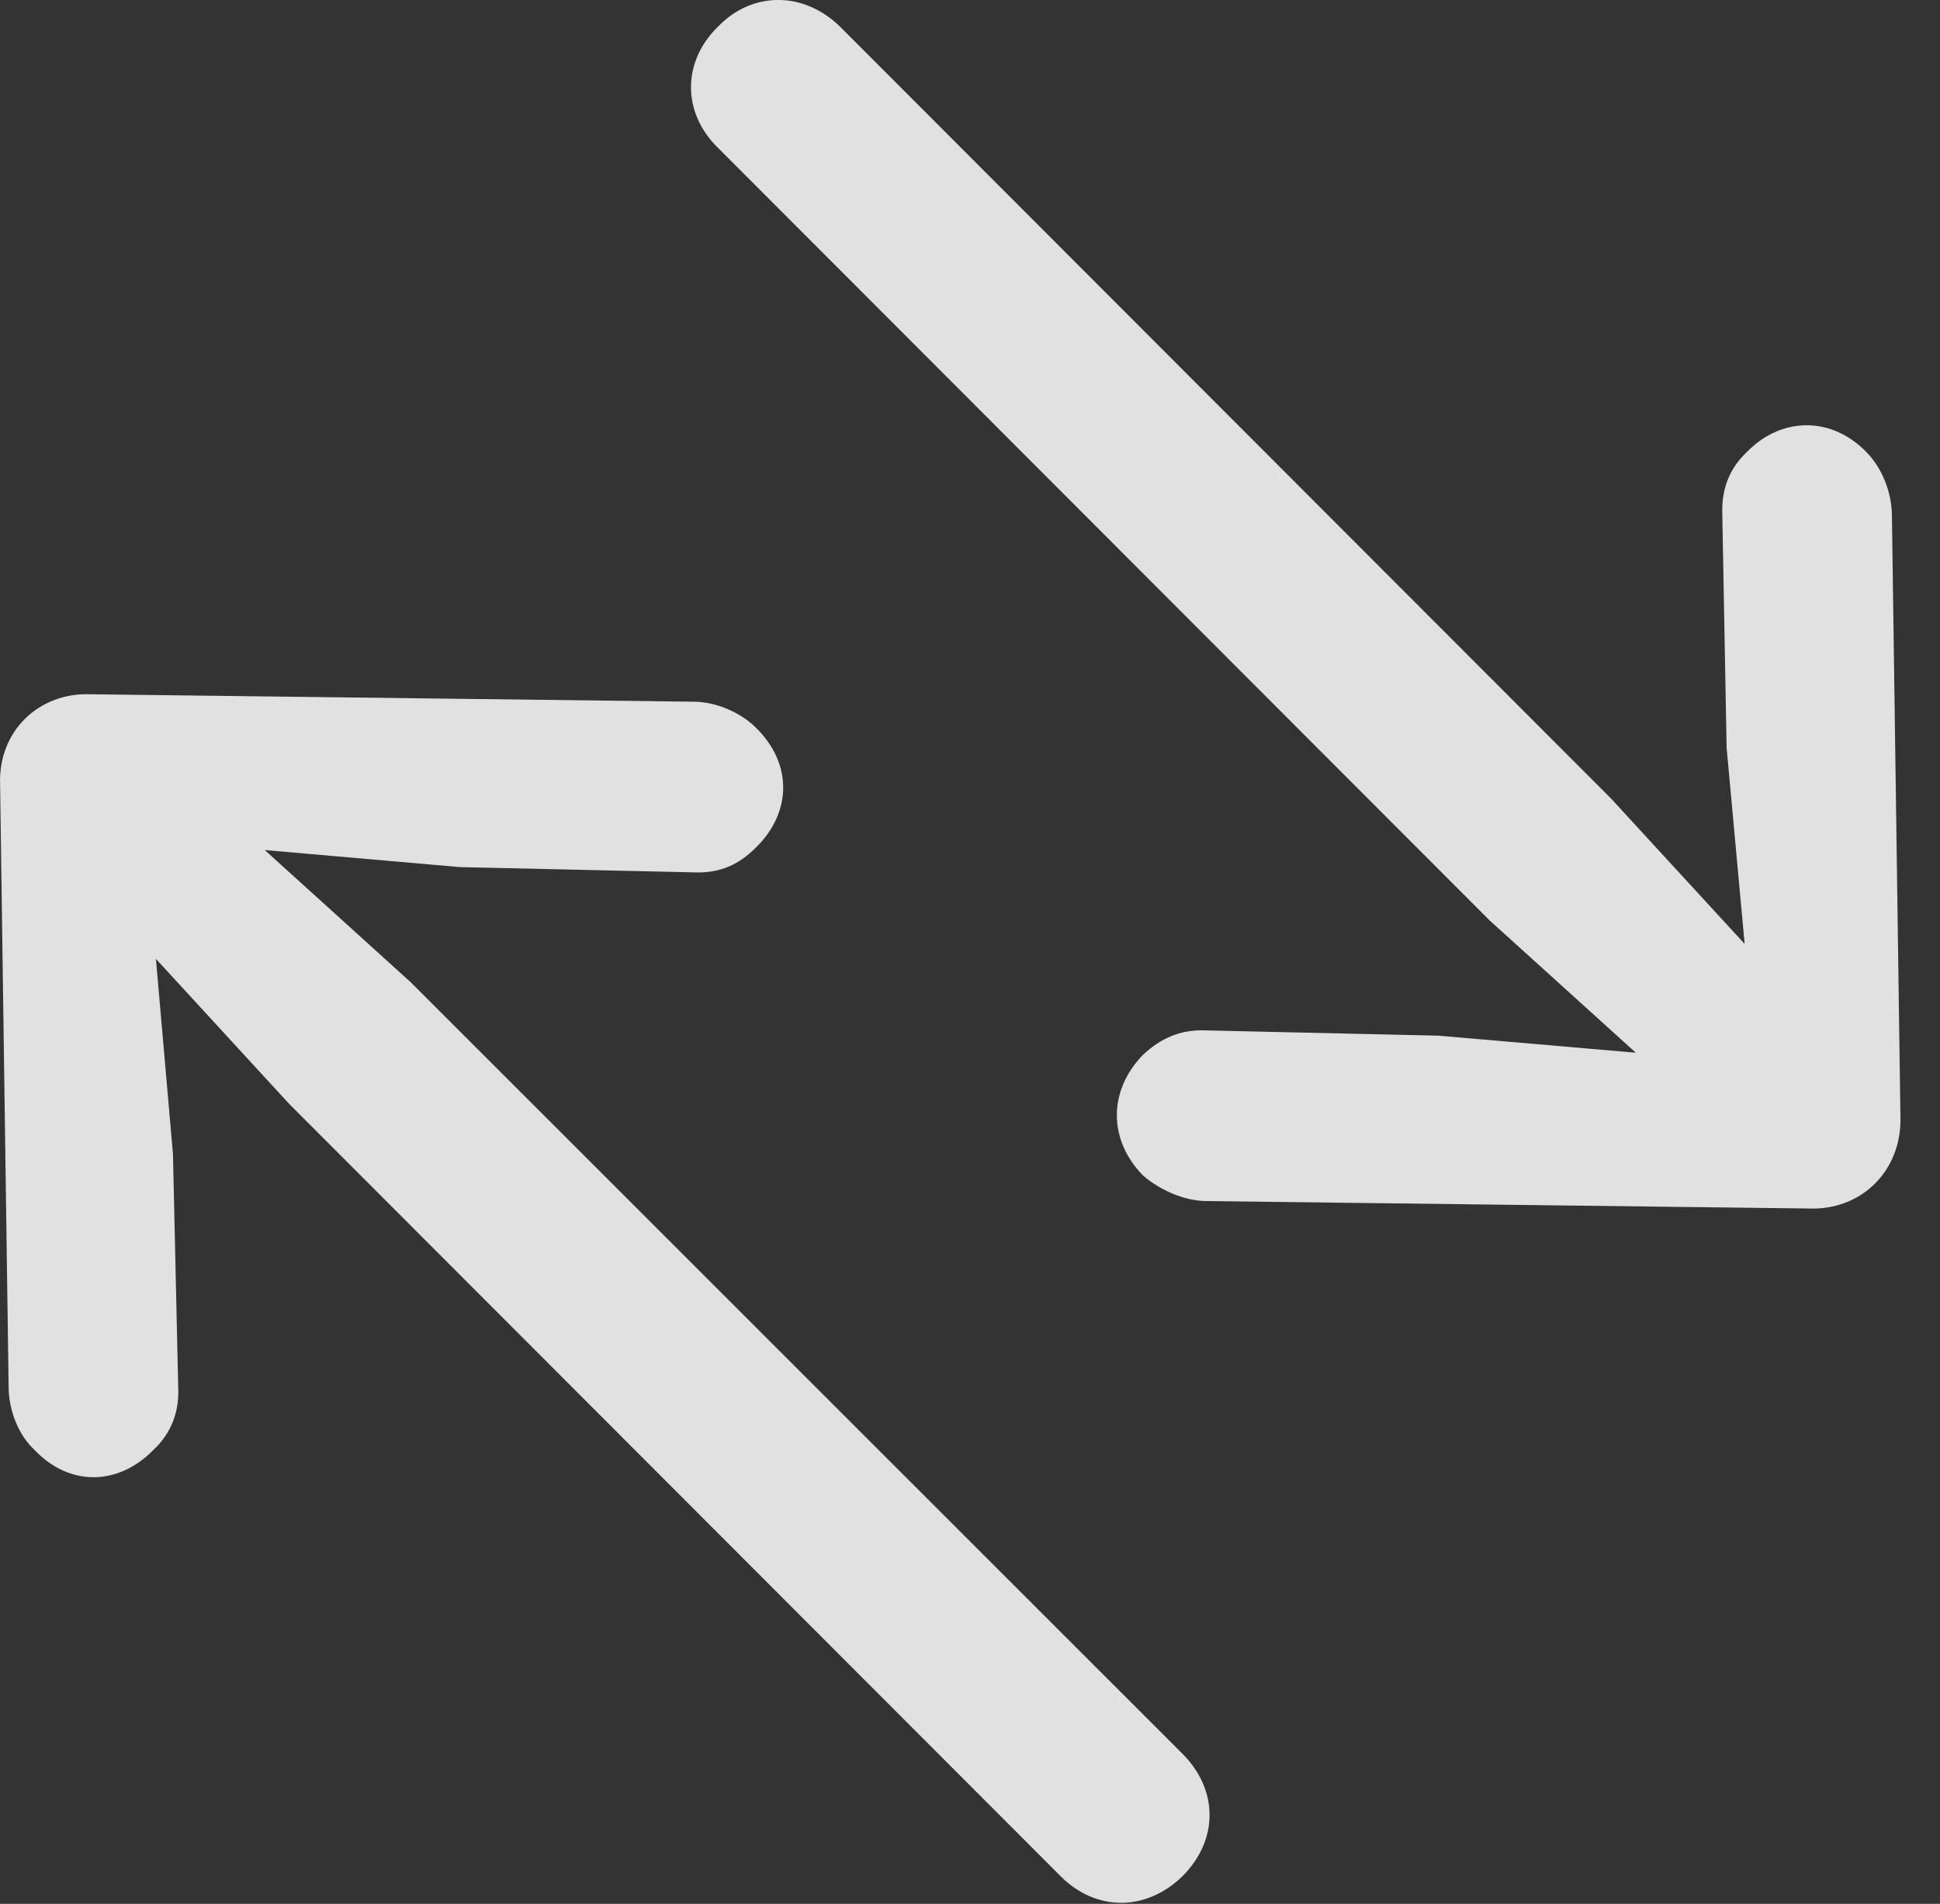 <?xml version="1.0" encoding="UTF-8"?>
<!--Generator: Apple Native CoreSVG 232.5-->
<!DOCTYPE svg
PUBLIC "-//W3C//DTD SVG 1.1//EN"
       "http://www.w3.org/Graphics/SVG/1.1/DTD/svg11.dtd">
<svg version="1.1" xmlns="http://www.w3.org/2000/svg" xmlns:xlink="http://www.w3.org/1999/xlink" width="17.755" height="17.427">
 <rect width="100%" height="100%" fill="#333333" stroke="none"/>
 <g>
  <rect height="17.427" opacity="0" width="17.755" x="0" y="0"/>
  <path d="M17.393 10.232L17.315 4.724C17.315 4.5 17.218 4.275 17.081 4.138C16.759 3.806 16.299 3.816 15.987 4.138C15.821 4.294 15.762 4.48 15.762 4.675L15.802 6.843L15.967 8.64L14.747 7.312L7.686 0.242C7.354-0.081 6.885-0.081 6.573 0.242C6.241 0.564 6.241 1.033 6.573 1.355L13.633 8.425L14.971 9.636L13.165 9.48L10.997 9.431C10.802 9.431 10.626 9.5 10.46 9.656C10.147 9.978 10.137 10.427 10.46 10.759C10.606 10.886 10.831 10.994 11.046 10.994L16.553 11.062C17.032 11.082 17.403 10.72 17.393 10.232Z" fill="#ffffff" fill-opacity="0.85"/>
  <path d="M0.001 7.185L0.079 12.693C0.079 12.918 0.176 13.142 0.313 13.269C0.635 13.611 1.085 13.601 1.407 13.269C1.563 13.123 1.632 12.937 1.632 12.742L1.583 10.564L1.427 8.777L2.647 10.105L9.708 17.175C10.03 17.498 10.489 17.498 10.821 17.175C11.153 16.843 11.153 16.384 10.821 16.052L3.76 8.992L2.423 7.781L4.21 7.937L6.387 7.986C6.593 7.986 6.759 7.917 6.915 7.761C7.247 7.439 7.257 6.99 6.915 6.658C6.788 6.531 6.563 6.423 6.348 6.423L0.831 6.355C0.362 6.335-0.019 6.687 0.001 7.185Z" fill="#ffffff" fill-opacity="0.85"/>
 </g>
</svg>
